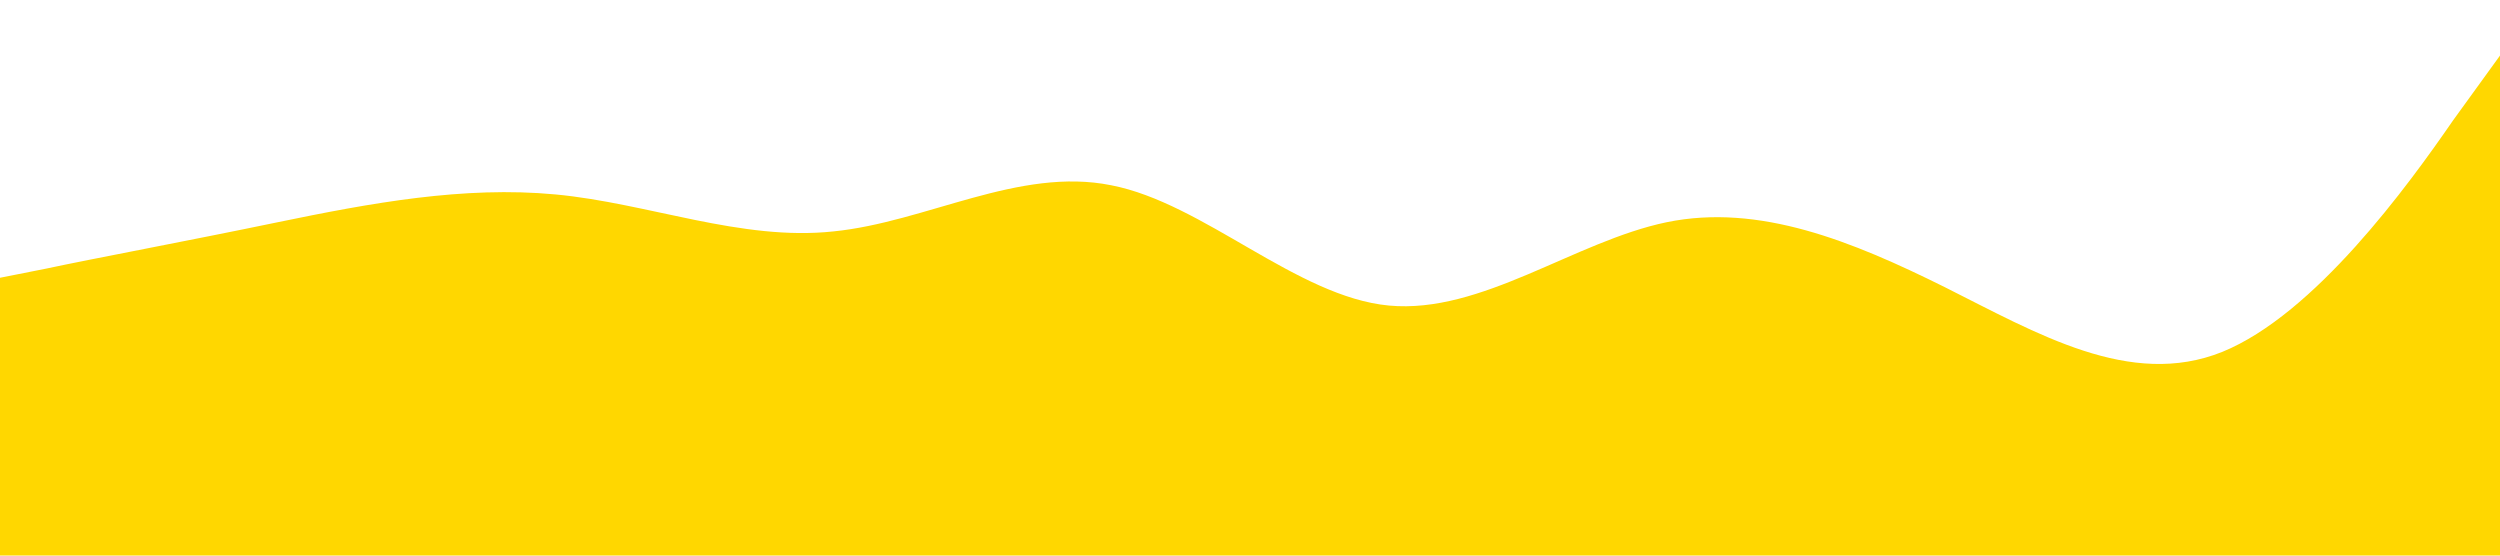 <?xml version="1.0" standalone="no"?><svg xmlns="http://www.w3.org/2000/svg" viewBox="0 0 1440 320"><path fill="#ffd700" fill-opacity="1" d="M0,160L26.7,154.7C53.3,149,107,139,160,128C213.3,117,267,107,320,112C373.3,117,427,139,480,133.3C533.3,128,587,96,640,106.7C693.3,117,747,171,800,176C853.3,181,907,139,960,128C1013.3,117,1067,139,1120,165.3C1173.3,192,1227,224,1280,202.7C1333.3,181,1387,107,1413,69.3L1440,32L1440,320L1413.3,320C1386.7,320,1333,320,1280,320C1226.7,320,1173,320,1120,320C1066.7,320,1013,320,960,320C906.7,320,853,320,800,320C746.7,320,693,320,640,320C586.7,320,533,320,480,320C426.7,320,373,320,320,320C266.7,320,213,320,160,320C106.7,320,53,320,27,320L0,320Z"></path></svg>